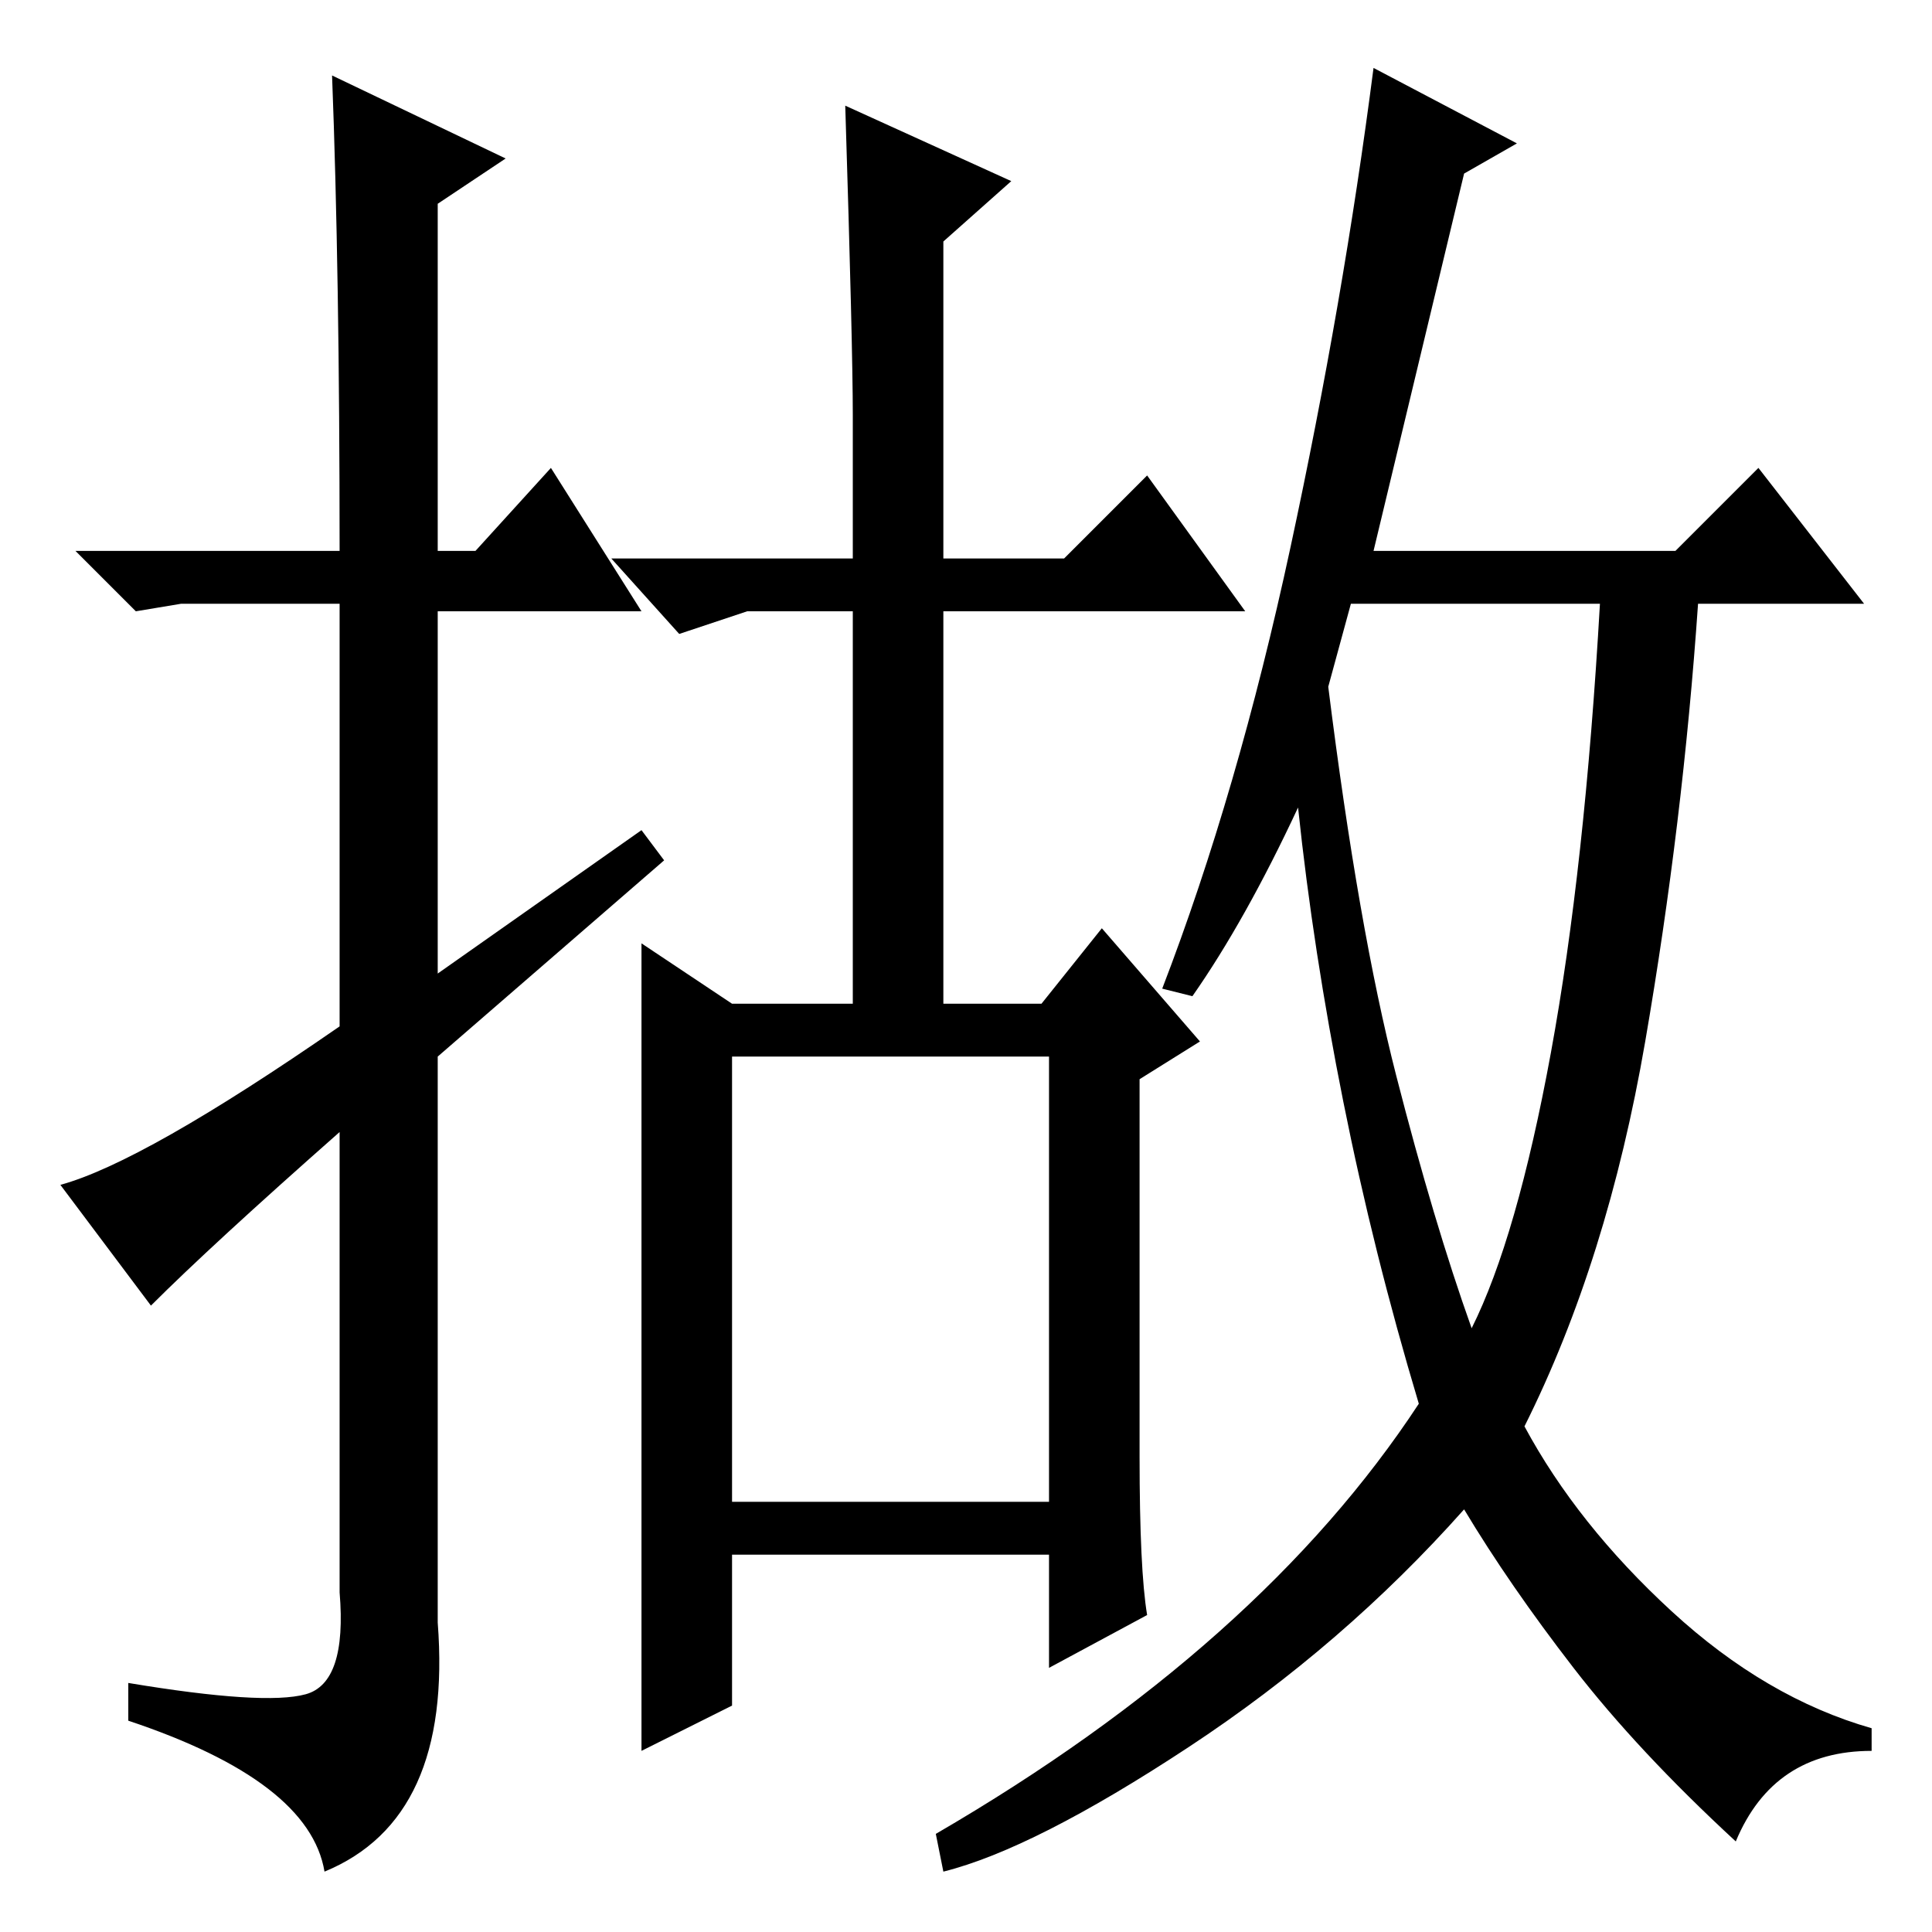 <?xml version="1.0" standalone="no"?>
<!DOCTYPE svg PUBLIC "-//W3C//DTD SVG 1.1//EN" "http://www.w3.org/Graphics/SVG/1.1/DTD/svg11.dtd" >
<svg xmlns="http://www.w3.org/2000/svg" xmlns:xlink="http://www.w3.org/1999/xlink" version="1.1" viewBox="0 -36 256 256">
  <g transform="matrix(1 0 0 -1 0 220)">
   <path fill="currentColor"
d="M20 83l-12 16q11 3 37 21v56h-21l-6 -1l-8 8h35q0 37 -1 63l23 -11l-9 -6v-46h5l10 11l12 -19h-27v-48l27 19l3 -4l-30 -26v-75q2 -26 -15 -33q-2 12 -26 20v5q18 -3 23.5 -1.5t4.5 13.5v61q-17 -15 -25 -23zM97 57h42v59h-42v-59zM176 165q4 -32 9 -51.5t10 -33.5
q6 12 10.5 36.5t6.5 59.5h-33zM201 237l-7 -4l-12 -50h40l11 11l14 -18h-22q-2 -29 -7 -58t-16 -51q7 -13 19.5 -24.5t26.5 -15.5v-3q-13 0 -18 -12q-13 12 -21.5 23t-14.5 21q-16 -18 -36.5 -31.5t-32.5 -16.5l-1 5q43 25 64 57q-6 20 -10 40t-6 39q-7 -15 -14 -25l-4 1
q10 26 17 58.5t11 63.5zM85 131l12 -8h16v52h-14l-9 -3l-9 10h32v19q0 9 -1 41l22 -10l-9 -8v-42h16l11 11l13 -18h-40v-52h13l8 10l13 -15l-8 -5v-50q0 -15 1 -21l-13 -7v15h-42v-20l-12 -6v107z" />
  </g>

</svg>
